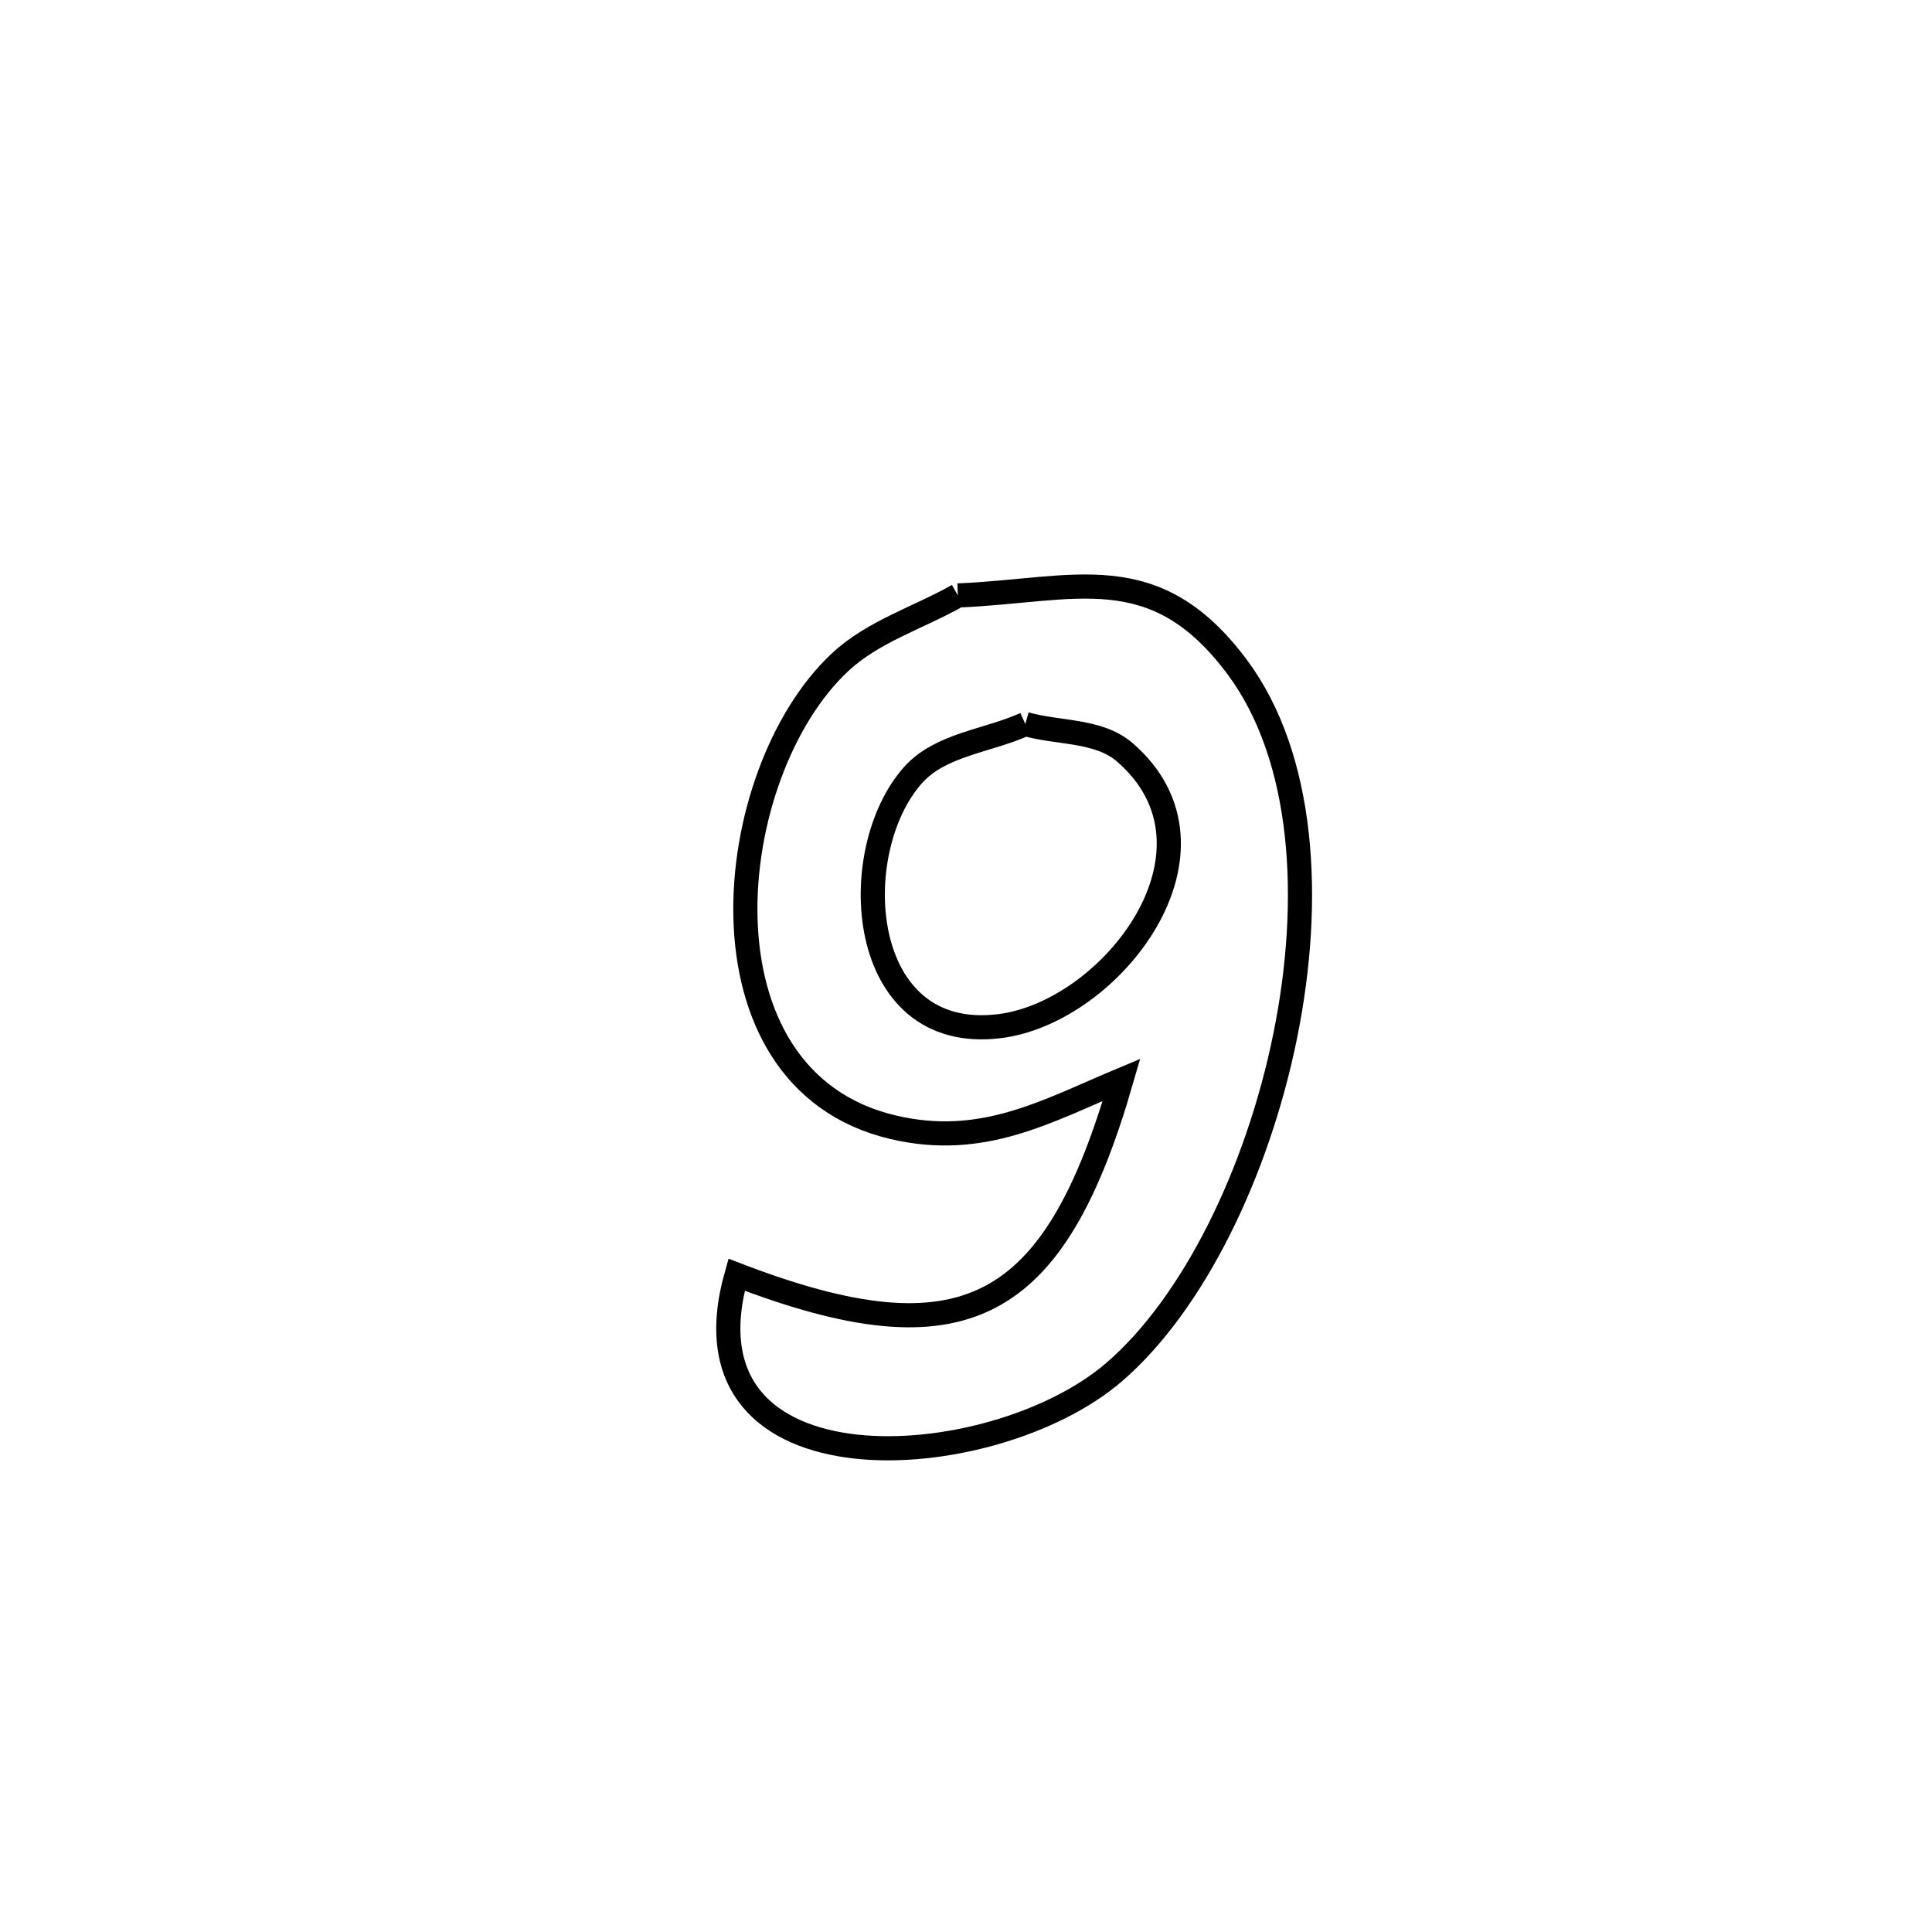 <svg xmlns="http://www.w3.org/2000/svg" viewBox="0.0 0.0 24.0 24.0" height="200px" width="200px"><path fill="none" stroke="black" stroke-width=".3" stroke-opacity="1.0"  filling="0" d="M11.899 7.397 L11.899 7.397 C13.354 7.337 14.342 6.905 15.371 8.289 C16.201 9.407 16.31 11.172 15.965 12.87 C15.62 14.568 14.823 16.198 13.84 17.045 C12.325 18.35 8.362 18.61 9.15 15.835 L9.15 15.835 C11.977 16.922 13.097 16.308 13.932 13.414 L13.932 13.414 C12.998 13.805 12.203 14.266 11.09 14.002 C8.559 13.402 8.961 9.605 10.434 8.228 C10.844 7.844 11.41 7.674 11.899 7.397 L11.899 7.397"></path>
<path fill="none" stroke="black" stroke-width=".3" stroke-opacity="1.0"  filling="0" d="M12.737 8.994 L12.737 8.994 C13.148 9.111 13.647 9.065 13.971 9.344 C15.37 10.552 13.813 12.573 12.418 12.747 C10.637 12.97 10.497 10.57 11.345 9.625 C11.685 9.246 12.273 9.205 12.737 8.994 L12.737 8.994"></path></svg>